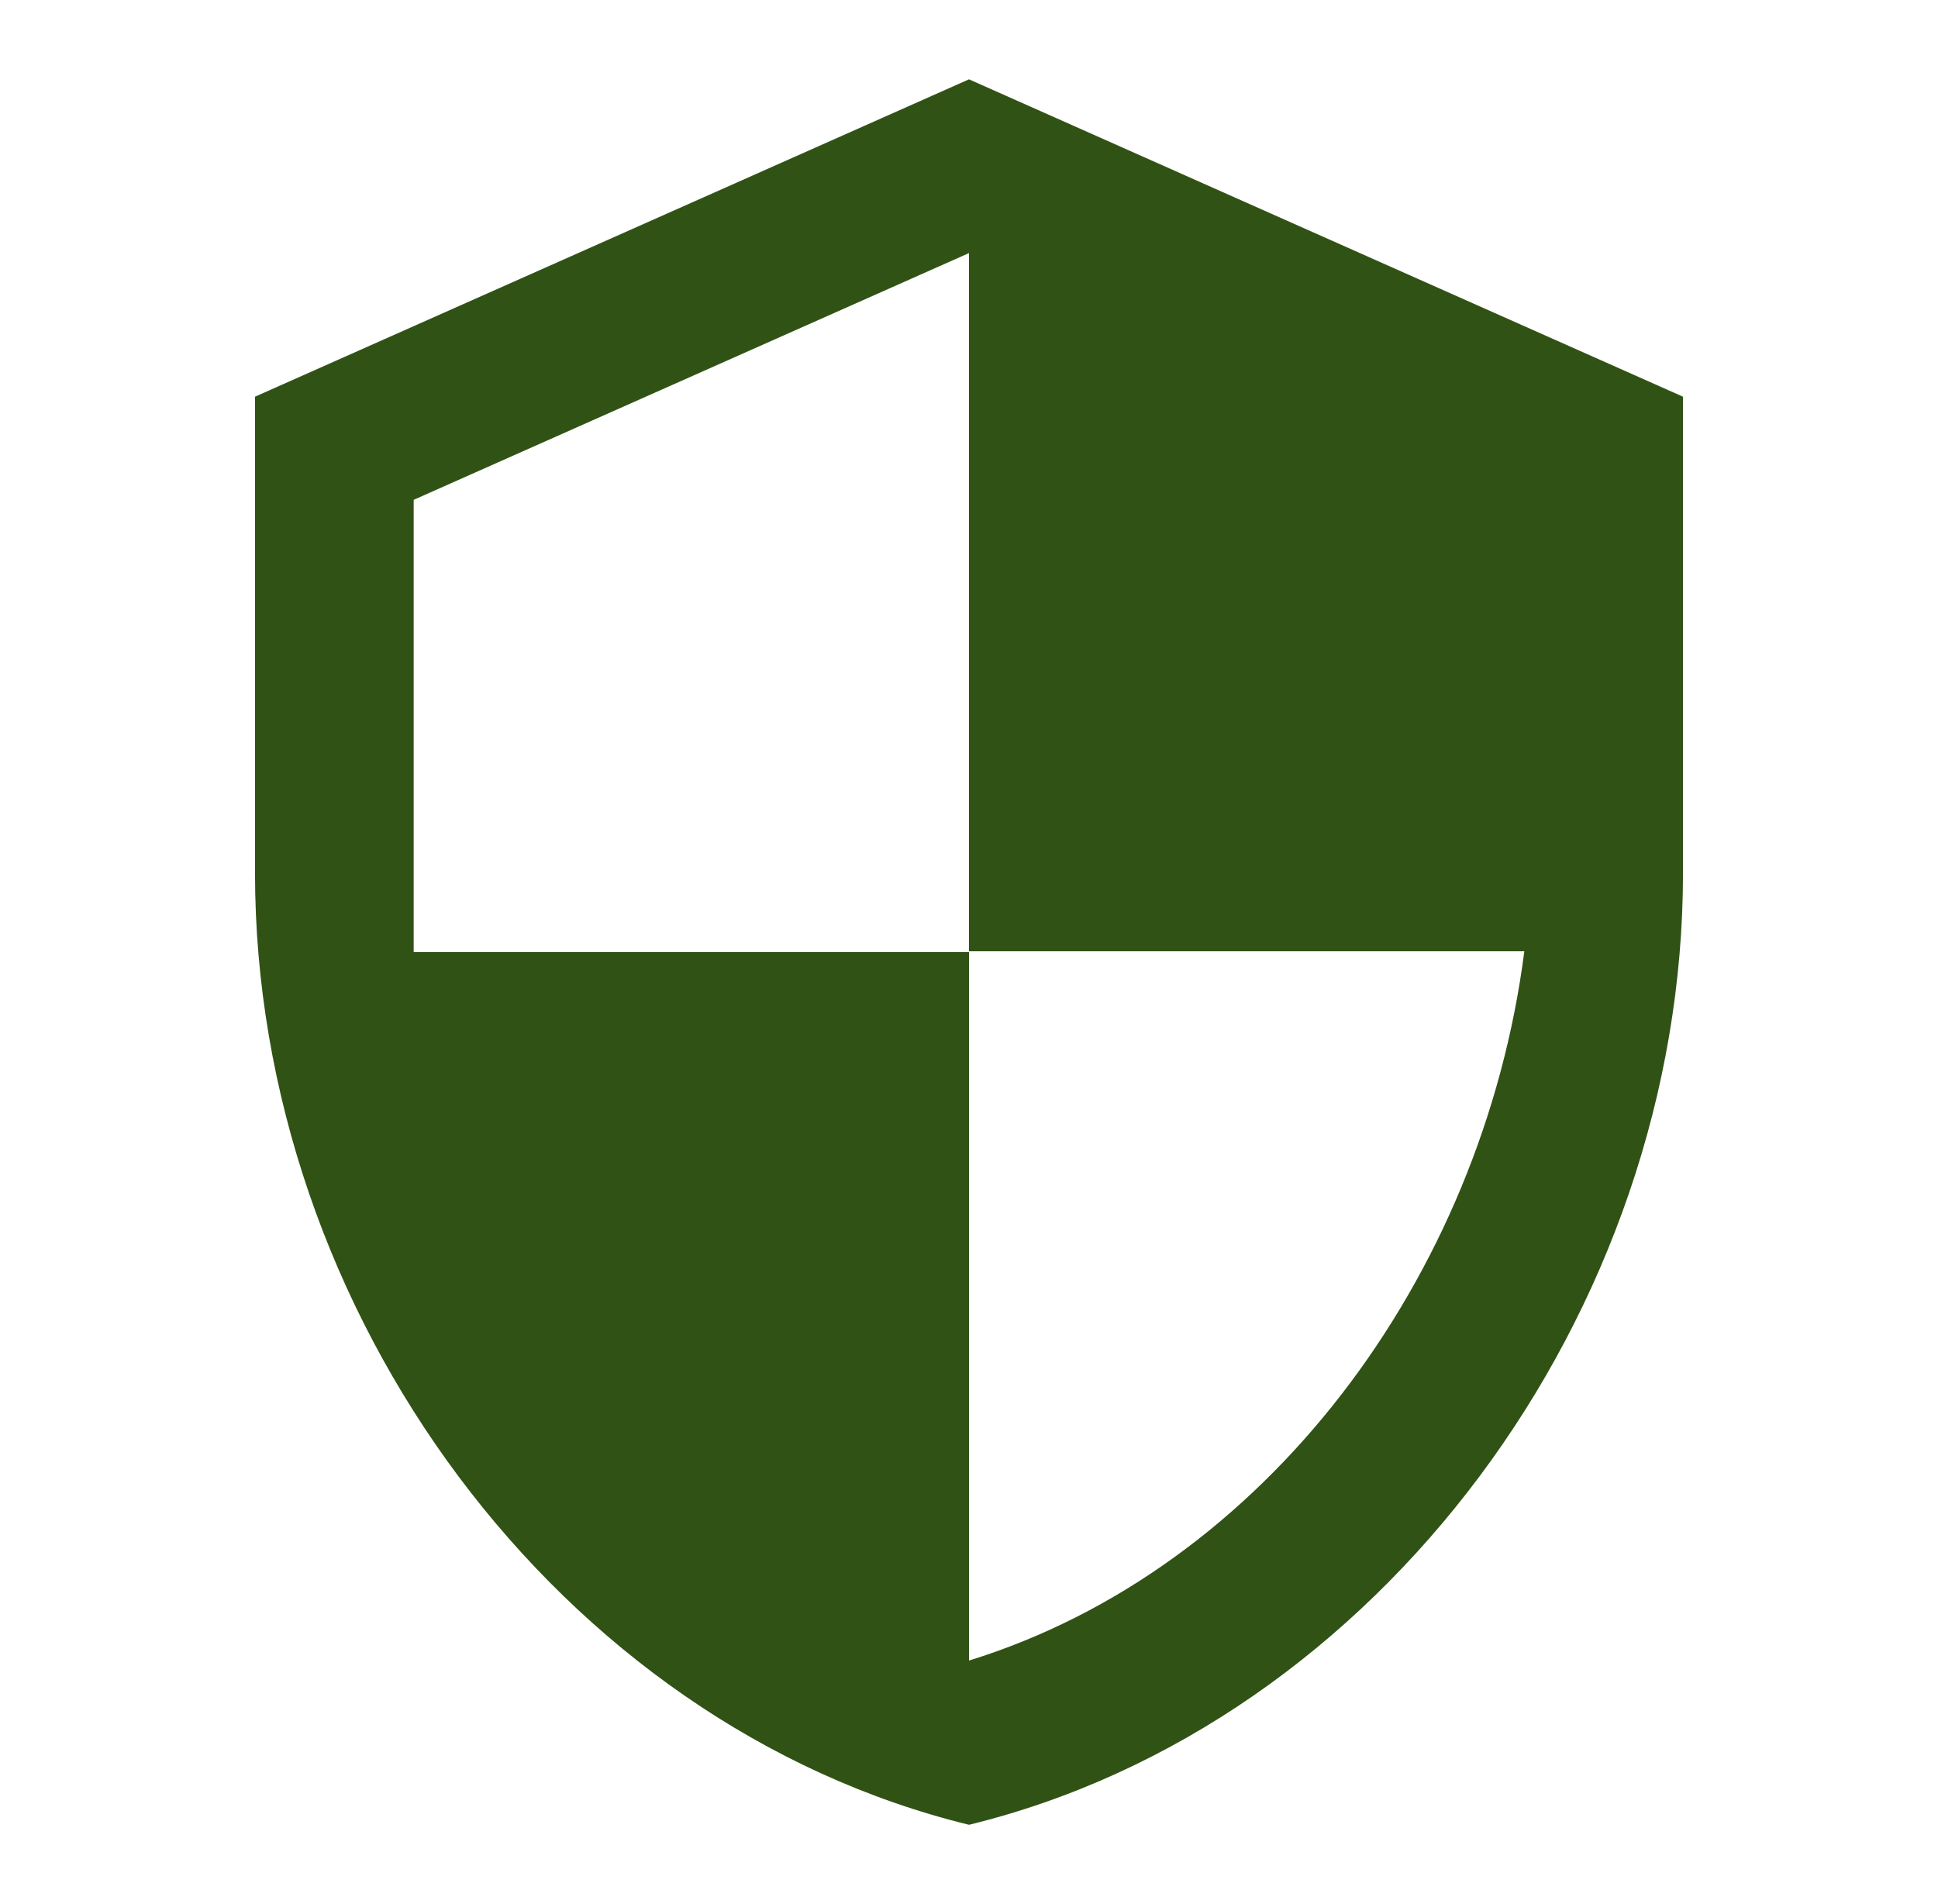 <svg xmlns="http://www.w3.org/2000/svg" width="57" height="56" viewBox="0 0 57 56" fill="none">
  <g clip-path="url(#clip0_79_1198)">
    <mask id="mask0_79_1198" style="mask-type:luminance" maskUnits="userSpaceOnUse" x="0" y="0" width="57" height="56">
      <path d="M0.5 0H56.5V56H0.5V0Z" fill="white"/>
    </mask>
    <g mask="url(#mask0_79_1198)">
      <path d="M28.5 2.333L7.5 11.667V25.667C7.5 38.617 16.46 50.727 28.5 53.667C40.54 50.727 49.5 38.617 49.5 25.667V11.667L28.5 2.333ZM28.5 27.977H44.833C43.597 37.59 37.18 46.153 28.5 48.837V28H12.167V14.7L28.5 7.443V27.977Z" fill="#315215"/>
    </g>
  </g>
  <defs>
    <clipPath id="clip0_79_1198">
      <rect width="56" height="56" fill="white" transform="translate(0.5)"/>
    </clipPath>
  </defs>
</svg>